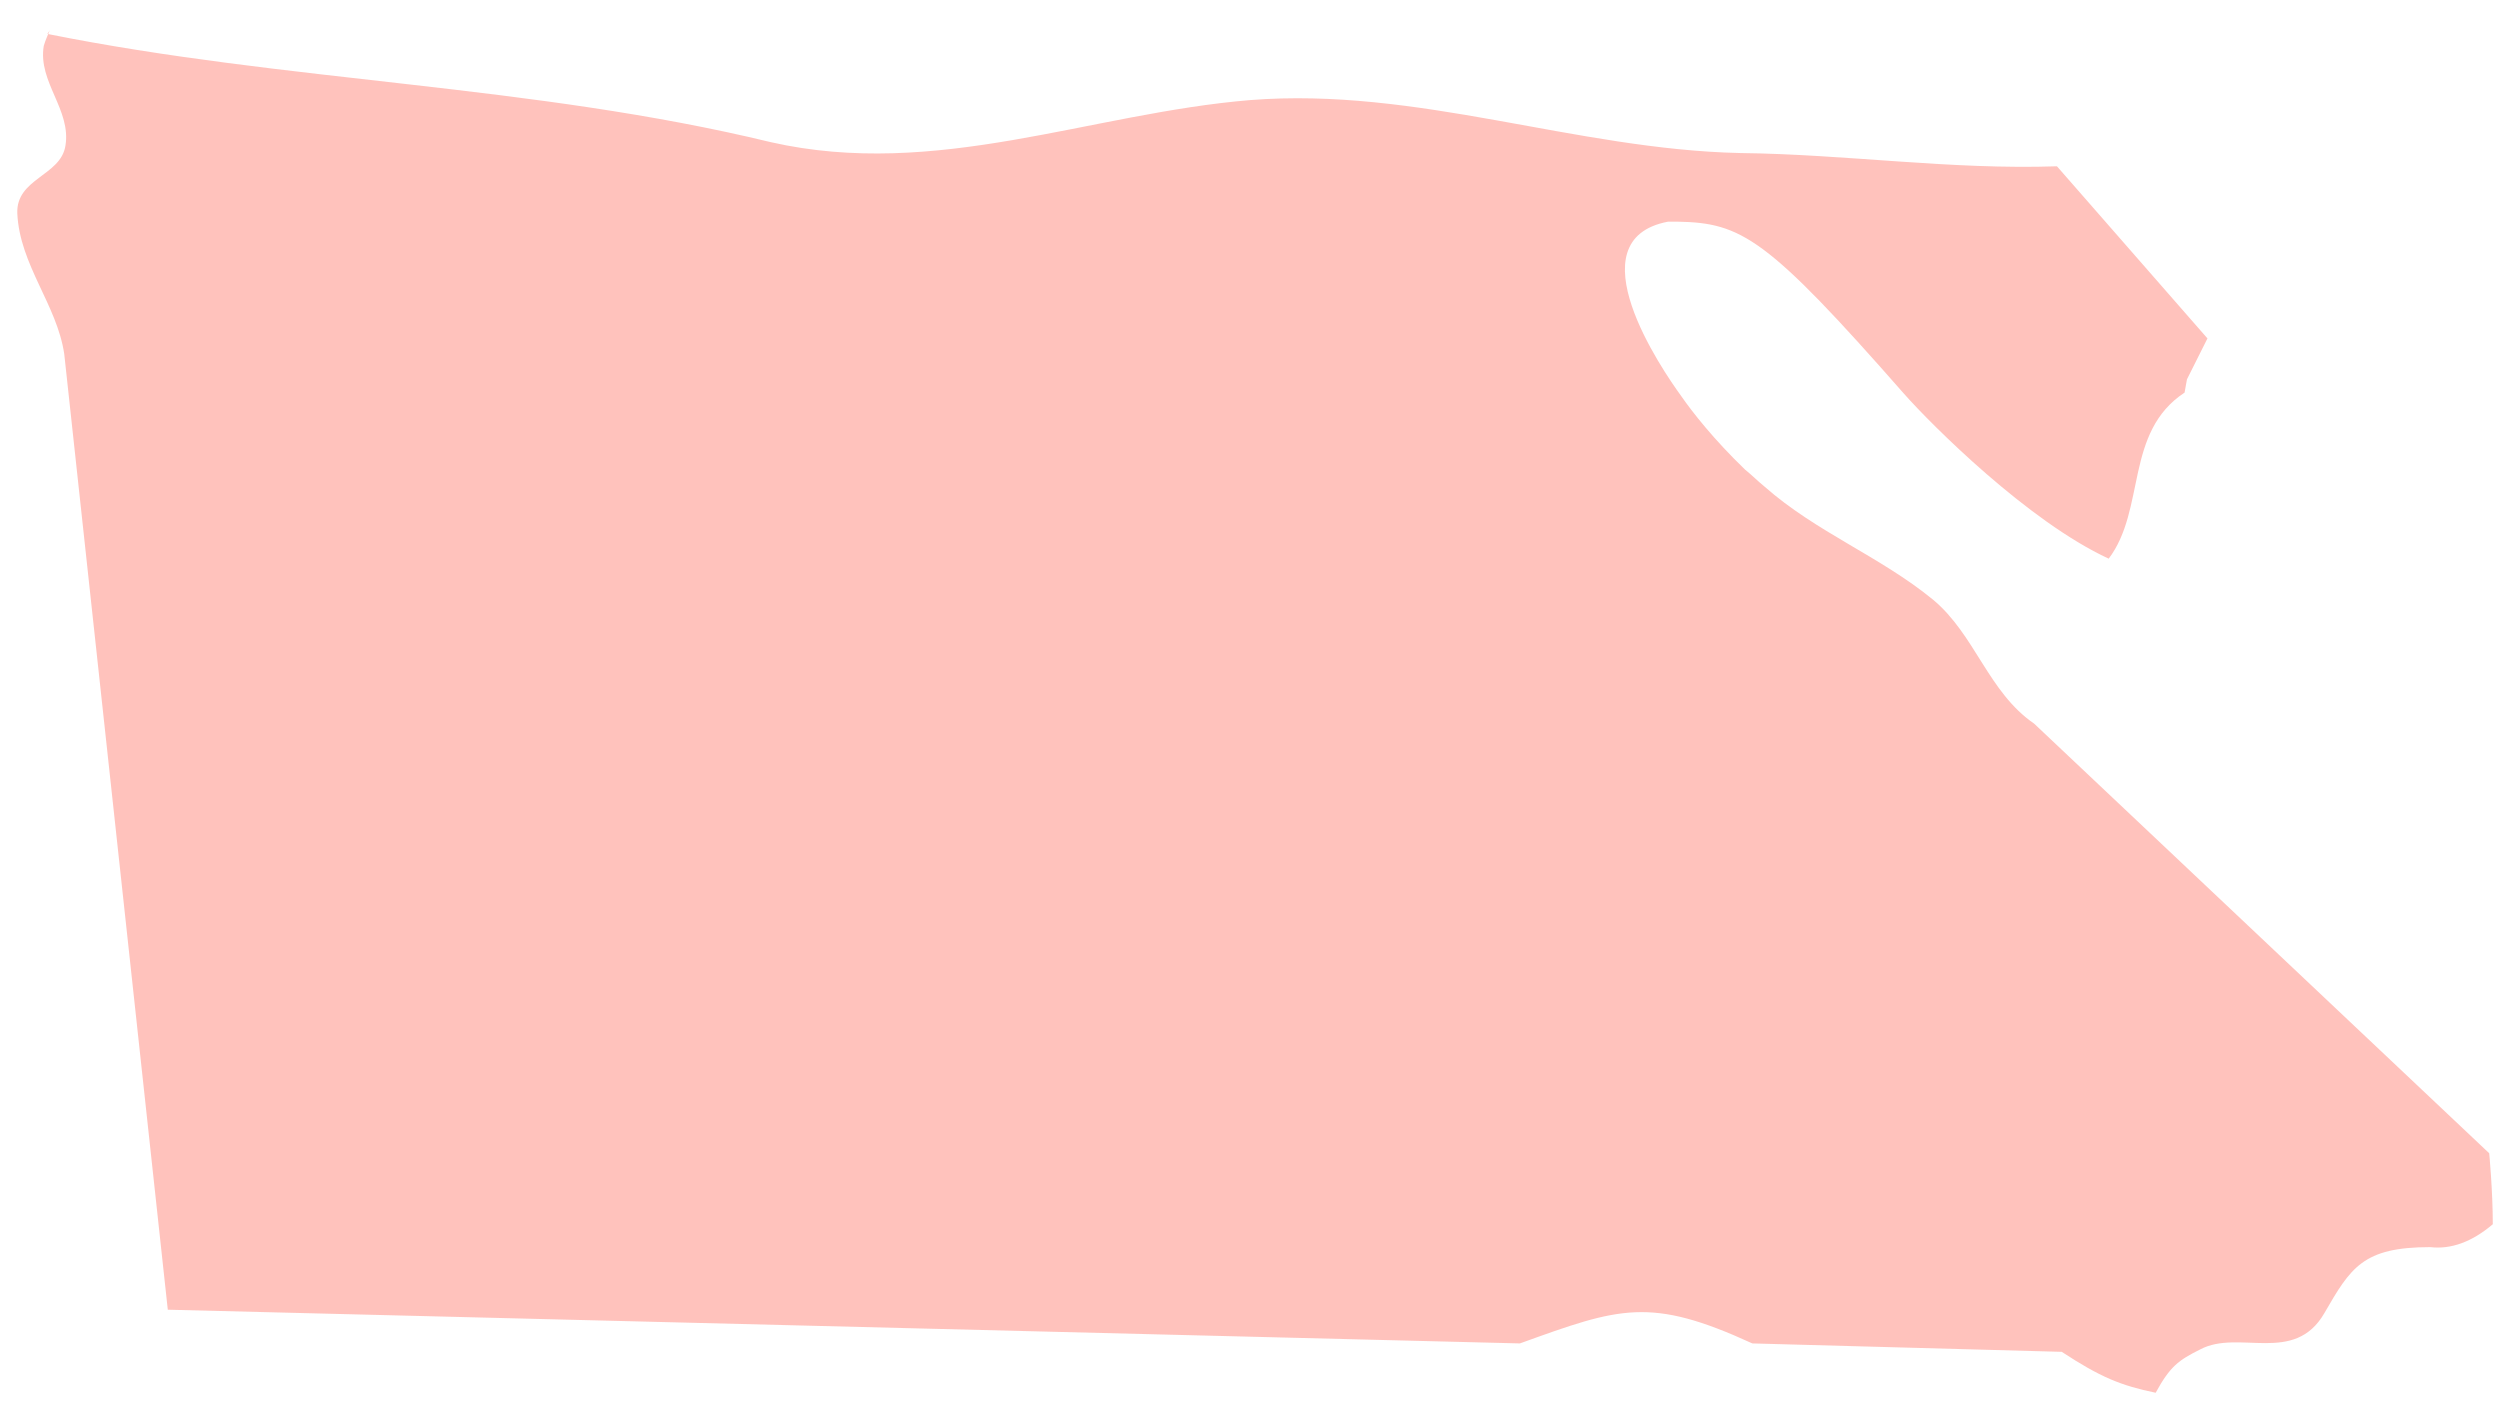 <svg width="60" height="34" viewBox="0 0 60 34" fill="none" xmlns="http://www.w3.org/2000/svg">
<path opacity="0.4" d="M1.195 0.727C1.195 0.727 1.079 0.987 1.05 1.103C0.906 1.969 1.715 2.634 1.57 3.5C1.455 4.222 0.386 4.28 0.415 5.118C0.472 6.36 1.368 7.313 1.542 8.497L4.027 31.433L36.478 32.242C38.877 31.375 39.599 31.115 42.056 32.242L49.482 32.444C50.407 33.051 50.898 33.253 51.736 33.426C52.083 32.791 52.285 32.646 52.805 32.386C53.73 31.895 55.059 32.762 55.782 31.52C56.417 30.422 56.706 29.931 58.325 29.931C58.826 29.989 59.327 29.806 59.827 29.382C59.827 28.573 59.741 27.678 59.741 27.678L48.818 17.366C47.719 16.614 47.401 15.228 46.39 14.39C45.119 13.35 43.587 12.773 42.345 11.675C42.2 11.559 42.027 11.386 41.882 11.271C41.131 10.548 40.611 9.884 40.351 9.508C39.888 8.873 37.75 5.753 40.033 5.32H40.264C41.795 5.349 42.402 5.696 45.697 9.451C46.361 10.202 48.673 12.513 50.609 13.408C51.505 12.224 50.985 10.375 52.43 9.422L52.487 9.104L52.979 8.122L49.367 3.991C46.824 4.078 44.31 3.702 41.767 3.673C37.808 3.587 34.022 2.085 30.005 2.402C26.162 2.72 22.463 4.309 18.504 3.413C12.783 2.027 6.888 1.969 1.137 0.814" fill="#FF6858"/>
</svg>
